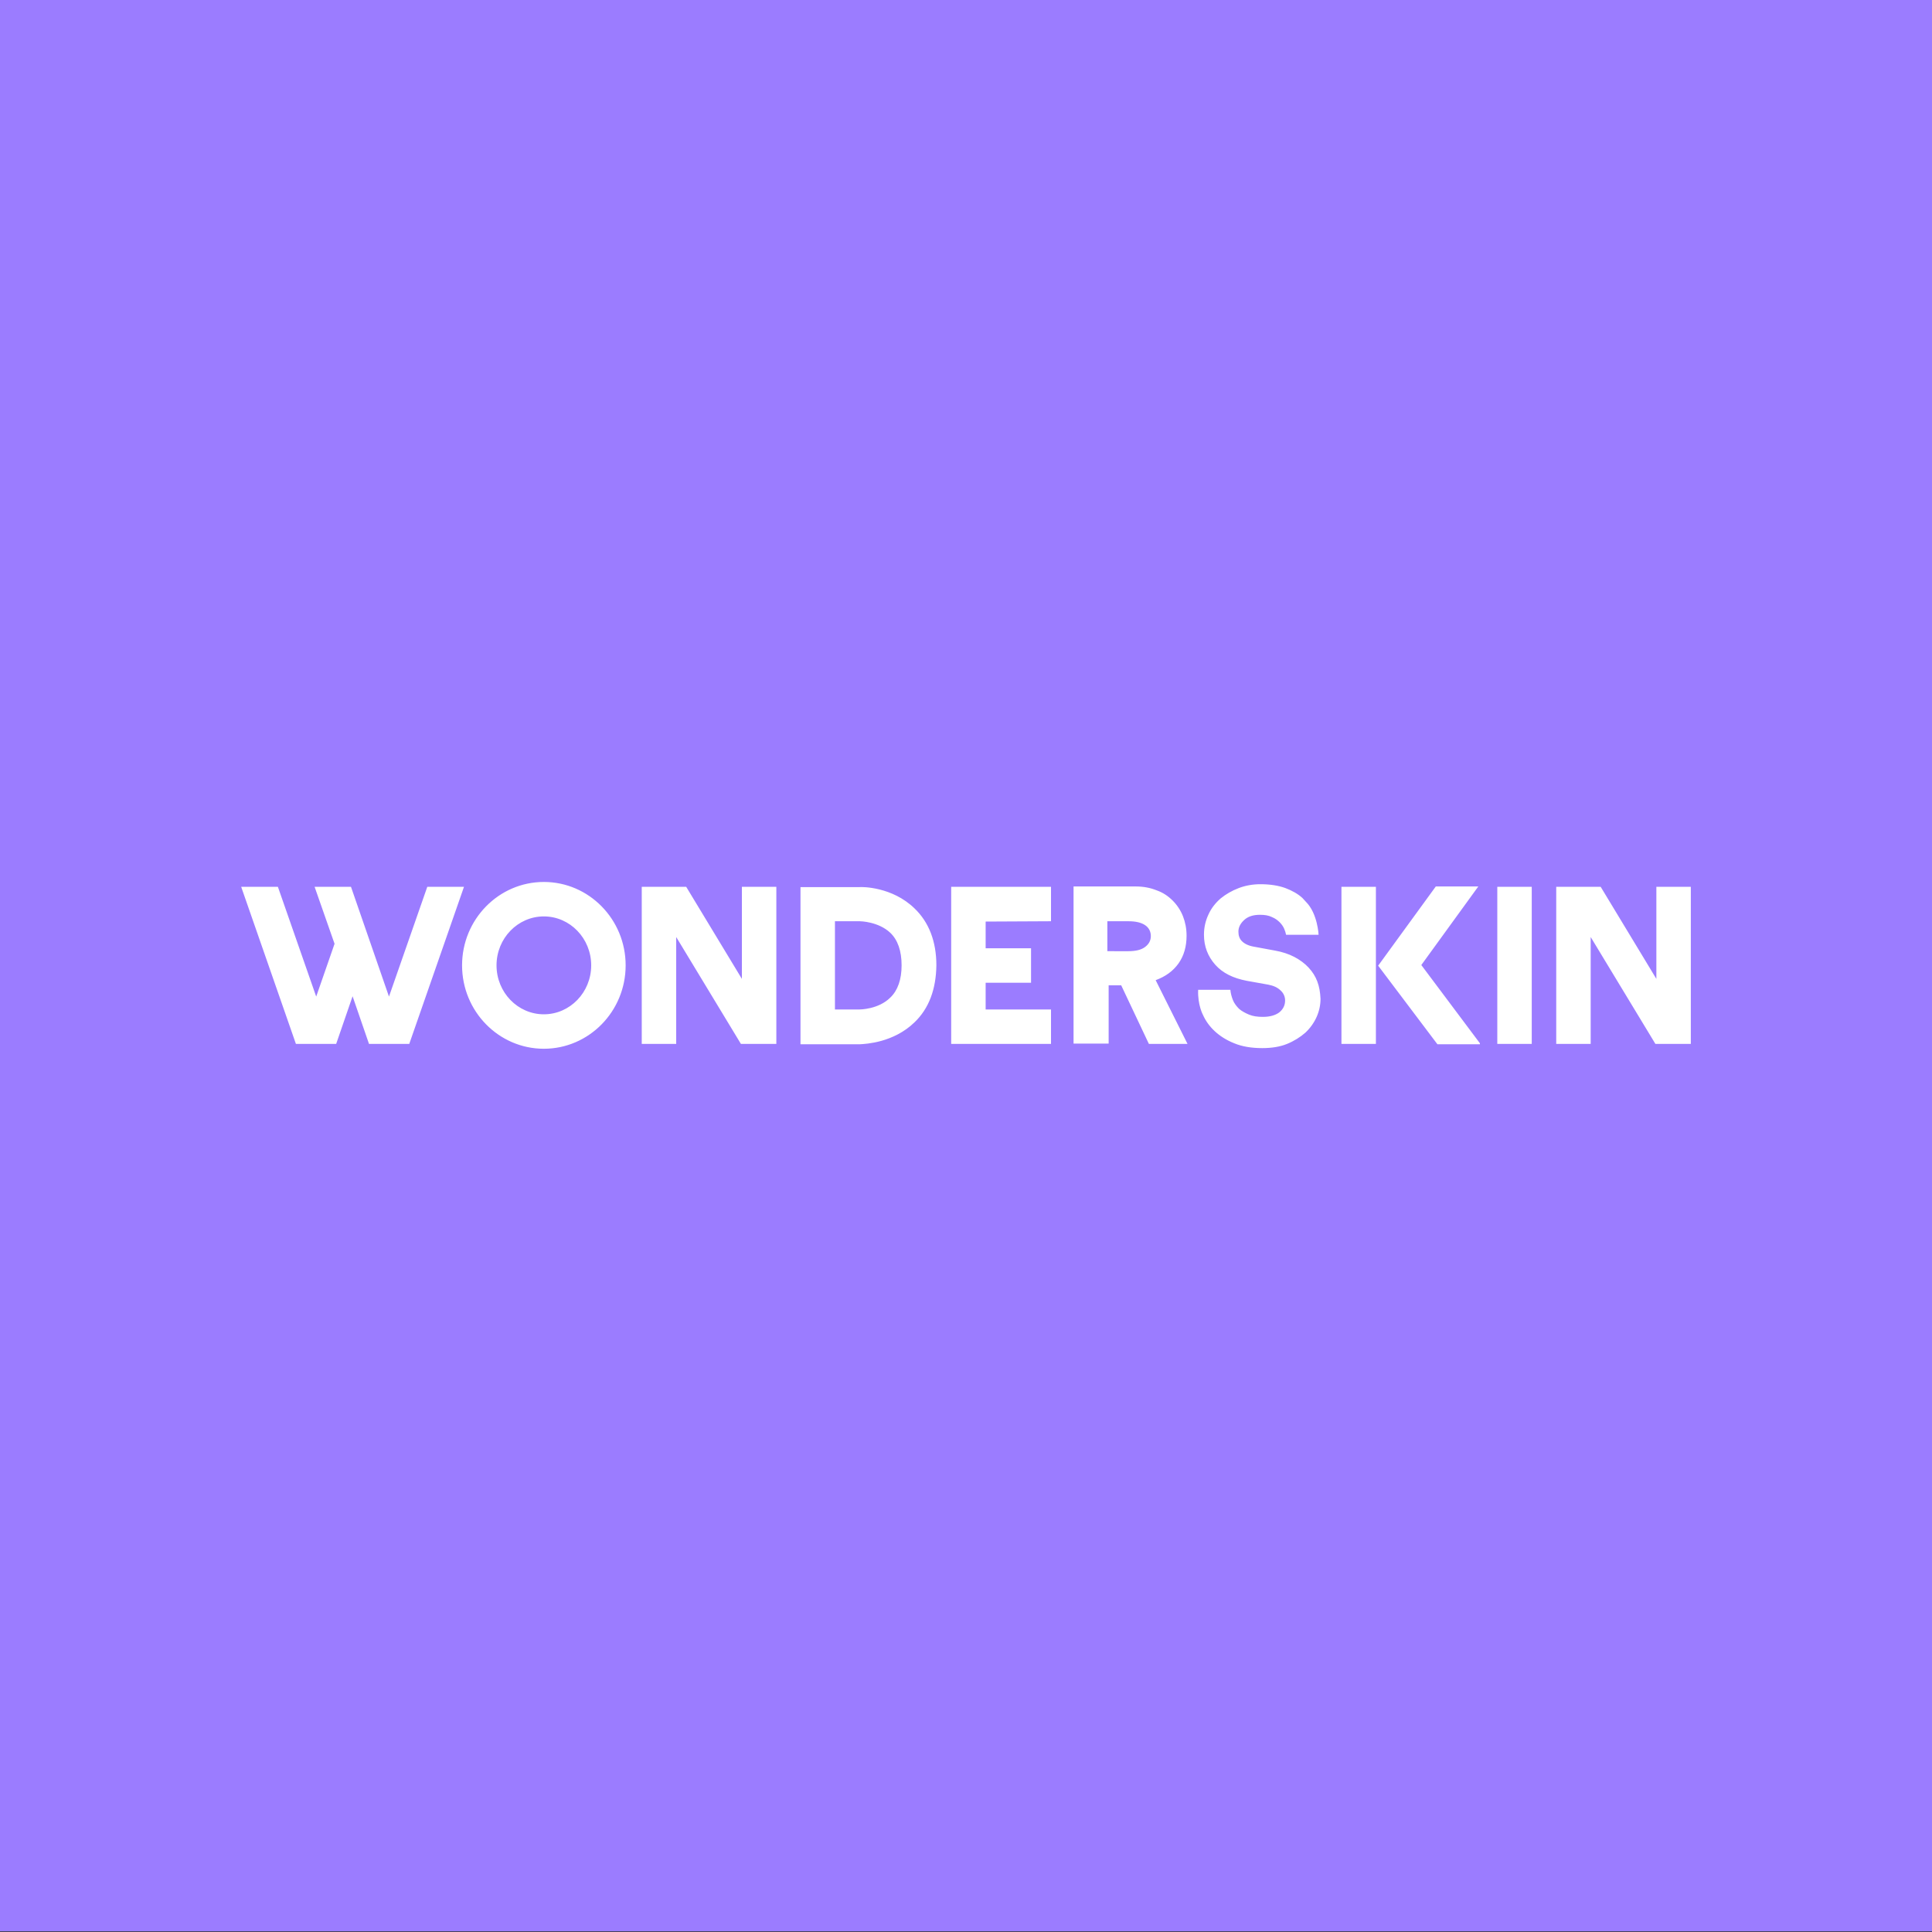 <?xml version="1.0" encoding="utf-8"?>
<!-- Generator: Adobe Illustrator 28.0.0, SVG Export Plug-In . SVG Version: 6.00 Build 0)  -->
<svg version="1.2" baseProfile="tiny-ps" xmlns="http://www.w3.org/2000/svg" viewBox="0 0 600 600">
  <rect x="0" y="0" width="600" height="600" fill="#333333" stroke="none"/>
  <title>Wonderskin LLC</title>
<rect y="-0.2" fill="#9B7CFF" width="600" height="600" />
<path fill="#FFFFFF" d="M416.6,275.4h10.7v48.8h-10.7V275.4z M441.4,299.7l17.7-24.4h-13.2L428,299.9l18.4,24.4h13.2V324  L441.4,299.7z M475.7,275.4H465v48.8h10.7V275.4z M525.1,275.4h-10.7V304l-17.3-28.6h-13.8v48.8H494V291l20.1,33.2h11V275.4z   M194.3,299.8c0-14.3-11.4-25.9-25.4-25.9s-25.4,11.6-25.4,25.9s11.4,25.9,25.4,25.9S194.3,314.1,194.3,299.8z M183.6,299.8  c0,8.4-6.6,15.2-14.7,15.2c-8.1,0-14.7-6.8-14.7-15.2c0-8.4,6.6-15.2,14.7-15.2C177,284.6,183.6,291.4,183.6,299.8z M241.1,275.4  h-10.7V304l-17.3-28.6h-13.8v48.8H210V291l20.1,33.2h11V275.4z M284,317.5c4.5-4.3,6.7-10.3,6.8-17.7l0,0c0-7.4-2.3-13.4-6.8-17.7  c-6.9-6.7-16.2-6.7-17.1-6.6h-18.3v48.8h18.2c0.1,0,0.2,0,0.3,0C268.9,324.2,277.5,323.8,284,317.5z M259.3,286.1h7.7l0,0  c0.2,0,5.8,0.1,9.5,3.6c2.3,2.2,3.5,5.6,3.5,10.1c0,4.4-1.2,7.8-3.5,10c-3.7,3.7-9.5,3.7-9.6,3.7h-7.6V286.1z M326.4,286.1v-10.7  h-31v48.8h31v-10.7h-20.3v-8.3h14.1v-10.7h-14.1v-8.3L326.4,286.1L326.4,286.1z M409.1,304.8c-0.6-1.6-1.5-3-2.7-4.3  s-2.7-2.4-4.4-3.3c-1.7-0.9-3.8-1.6-6.1-2l-6.5-1.2c-1.7-0.3-2.9-0.9-3.7-1.7c-0.8-0.8-1.1-1.8-1.1-3c0-1.3,0.6-2.5,1.8-3.6  c1.2-1.1,2.8-1.6,4.9-1.6c1.5,0,2.7,0.2,3.7,0.7c1,0.4,1.8,1,2.4,1.6s1.1,1.3,1.4,2s0.5,1.3,0.6,1.9h10.1c0,0-0.3-6.6-3.9-10.2l0,0  c-0.4-0.4-0.7-0.8-1.1-1.2c-1.4-1.3-3.2-2.3-5.3-3.1c-2.2-0.8-4.8-1.2-7.8-1.2c-2.3,0-4.6,0.4-6.7,1.2c-2.1,0.8-4,1.9-5.6,3.2  c-1.6,1.4-2.9,3-3.8,5c-0.9,1.9-1.4,4-1.4,6.3c0,3.6,1.2,6.7,3.5,9.3c2.3,2.6,5.6,4.2,9.8,5l6.7,1.2c1.6,0.3,2.9,0.9,3.8,1.8  c0.9,0.8,1.4,1.9,1.4,3.1c0,1.5-0.6,2.7-1.8,3.7c-1.2,0.9-2.9,1.4-5.1,1.4c-1.7,0-3.1-0.2-4.3-0.7c-1.2-0.5-2.3-1.1-3.1-1.8  c-0.8-0.8-1.5-1.7-1.9-2.7s-0.7-2.1-0.8-3.2h-10c-0.2,4.7,1.5,7.8,1.5,7.8c0.8,1.8,2,3.5,3.6,5s3.6,2.8,6.1,3.8  c2.4,1,5.3,1.5,8.7,1.5c2.9,0,5.5-0.4,7.7-1.3s4.1-2.1,5.7-3.5c1.5-1.4,2.7-3.1,3.5-4.9s1.2-3.7,1.2-5.6  C410,308.1,409.7,306.4,409.1,304.8z M132.7,275.4l-11.9,34.1L109,275.4H97.7l6.2,17.7l-5.7,16.4l-11.9-34.1H74.9l17,48.8h12.5  l5.1-14.8l5.1,14.8h12.5l17-48.8H132.7z M356.8,324.2h12l-9.9-19.8c3-1.1,5.4-2.8,7.1-5.2c1.7-2.4,2.5-5.3,2.5-8.6  c0-2.2-0.4-4.2-1.1-6s-1.8-3.5-3.2-4.9c-1.4-1.4-3-2.5-5-3.2c-2-0.8-4.1-1.2-6.5-1.2h-19.3v48.8h10.9V306h3.9L356.8,324.2z   M343.9,295.4v-9.3h6.5c2.3,0,4,0.4,5.2,1.2c1.2,0.8,1.8,2,1.8,3.4s-0.6,2.5-1.8,3.4c-1.2,0.9-2.9,1.3-5.2,1.3H343.9z" />
</svg>